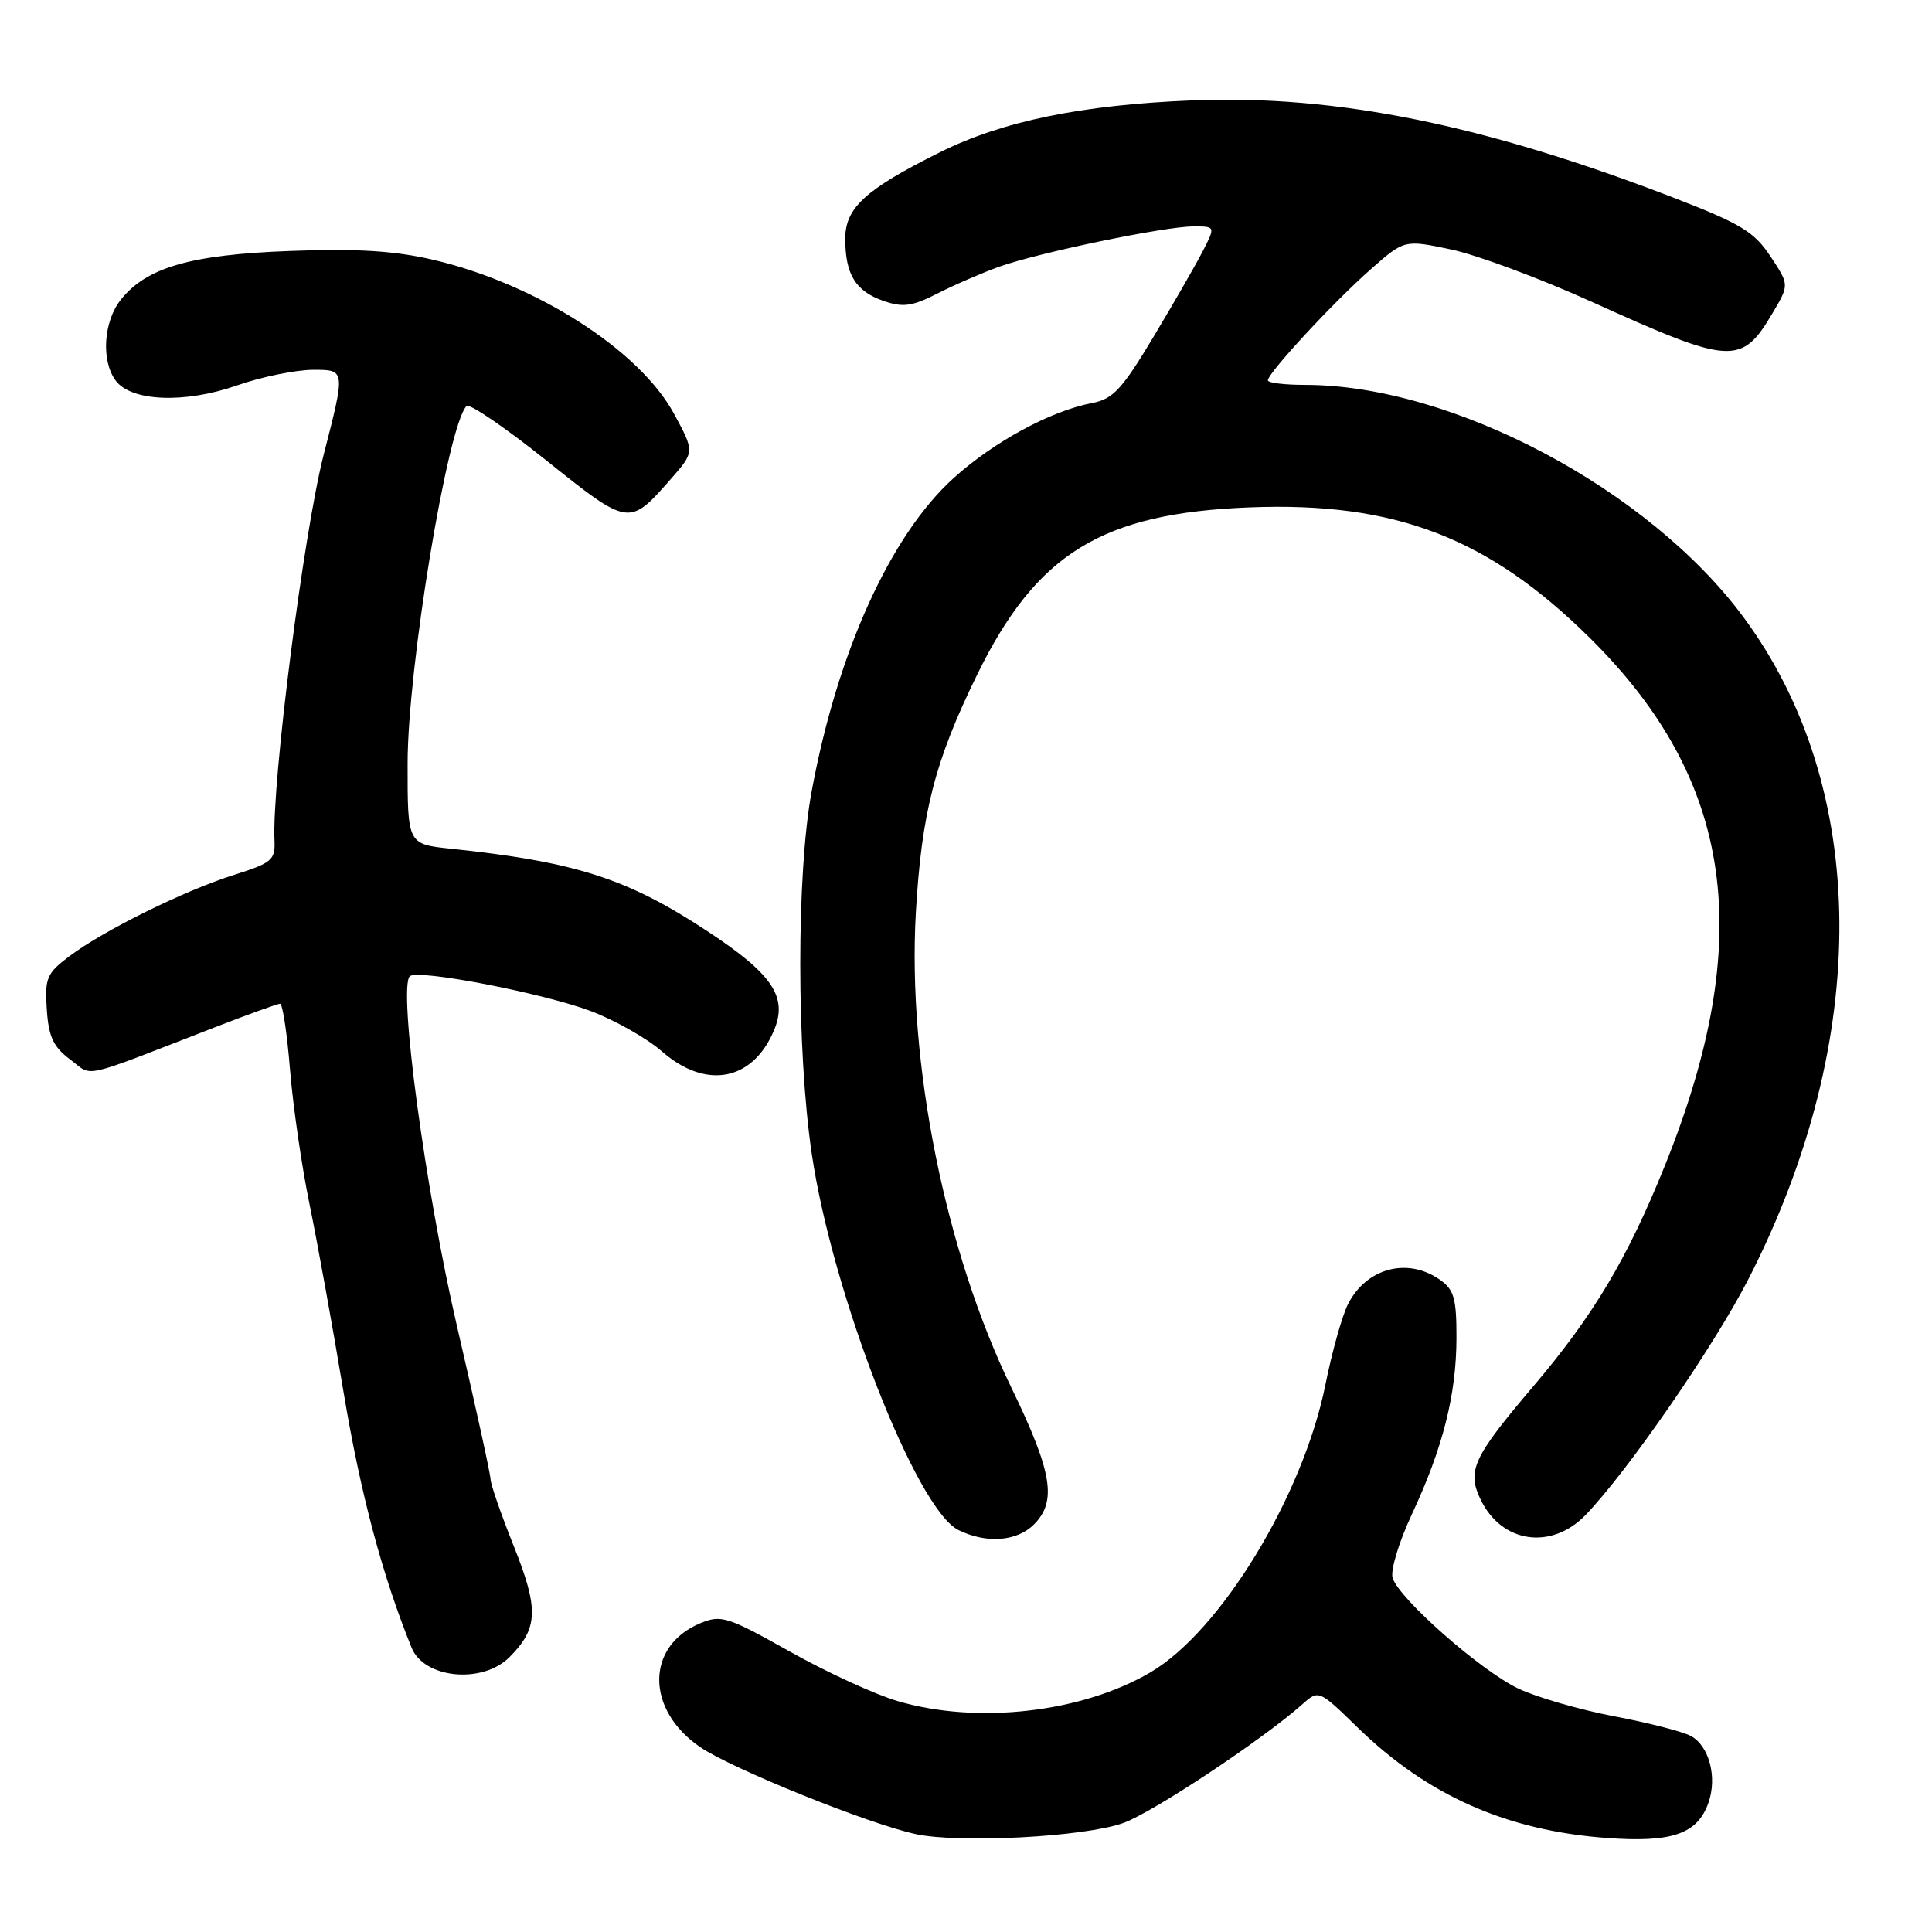 <?xml version="1.0" encoding="UTF-8" standalone="no"?>
<!DOCTYPE svg PUBLIC "-//W3C//DTD SVG 1.1//EN" "http://www.w3.org/Graphics/SVG/1.1/DTD/svg11.dtd" >
<svg xmlns="http://www.w3.org/2000/svg" xmlns:xlink="http://www.w3.org/1999/xlink" version="1.1" viewBox="0 0 256 256">
 <g >
 <path fill="currentColor"
d=" M 148.81 241.57 C 152.72 240.19 167.32 230.50 172.62 225.78 C 174.74 223.90 174.78 223.92 179.93 228.94 C 189.15 237.91 199.62 242.56 212.87 243.54 C 221.55 244.18 224.92 243.02 226.38 238.87 C 227.57 235.48 226.47 231.32 224.03 230.02 C 222.96 229.44 218.39 228.27 213.89 227.42 C 209.38 226.56 203.68 224.92 201.22 223.76 C 196.28 221.44 185.42 211.89 184.53 209.09 C 184.22 208.11 185.36 204.32 187.07 200.67 C 191.19 191.86 192.97 184.82 192.99 177.31 C 193.00 172.03 192.67 170.88 190.78 169.56 C 186.51 166.57 181.07 168.01 178.63 172.78 C 177.86 174.28 176.50 179.10 175.62 183.50 C 172.65 198.22 161.74 216.14 152.43 221.60 C 143.31 226.94 129.49 228.51 118.93 225.40 C 115.94 224.52 109.51 221.57 104.64 218.83 C 96.41 214.21 95.56 213.94 92.81 215.08 C 85.54 218.09 85.53 226.56 92.79 231.51 C 97.02 234.39 115.14 241.70 121.35 243.03 C 127.17 244.28 143.66 243.40 148.81 241.57 Z  M 67.50 219.59 C 71.33 215.76 71.42 213.21 68.05 204.80 C 66.37 200.60 65.00 196.64 65.00 196.00 C 65.00 195.36 62.99 186.21 60.54 175.67 C 56.36 157.67 52.75 130.91 54.30 129.36 C 55.29 128.37 72.02 131.60 78.33 133.99 C 81.54 135.21 85.75 137.60 87.69 139.30 C 93.52 144.42 99.73 143.26 102.56 136.52 C 104.41 132.12 102.39 129.09 93.78 123.42 C 83.13 116.40 76.32 114.21 59.75 112.46 C 54.00 111.86 54.00 111.86 54.01 101.18 C 54.01 88.49 59.31 56.37 61.82 53.80 C 62.19 53.42 66.95 56.66 72.39 61.01 C 83.35 69.77 83.36 69.77 88.89 63.47 C 92.05 59.87 92.05 59.87 89.29 54.79 C 84.70 46.36 71.01 37.61 57.43 34.43 C 52.31 33.23 47.36 32.92 38.50 33.25 C 25.27 33.73 19.38 35.43 15.98 39.75 C 13.71 42.64 13.39 47.78 15.31 50.41 C 17.36 53.21 24.47 53.50 31.41 51.07 C 34.66 49.93 39.22 49.00 41.55 49.00 C 45.78 49.00 45.78 49.00 42.89 60.25 C 40.24 70.57 36.02 103.64 36.37 111.35 C 36.49 113.96 36.04 114.34 31.00 115.93 C 24.41 118.02 13.76 123.27 9.20 126.70 C 6.20 128.96 5.92 129.59 6.20 133.74 C 6.44 137.38 7.07 138.72 9.29 140.38 C 12.42 142.70 10.20 143.20 28.50 136.11 C 32.90 134.40 36.78 133.01 37.11 133.00 C 37.45 133.00 38.04 136.93 38.43 141.74 C 38.82 146.54 39.98 154.56 41.01 159.55 C 42.04 164.55 44.08 175.80 45.54 184.57 C 47.78 197.95 50.66 208.77 54.54 218.33 C 56.19 222.42 63.92 223.17 67.50 219.59 Z  M 137.00 202.00 C 140.08 198.92 139.44 195.07 133.99 183.83 C 125.25 165.82 120.23 140.85 121.35 121.00 C 122.11 107.69 123.88 100.80 129.51 89.33 C 137.38 73.29 146.03 67.99 165.58 67.23 C 184.82 66.48 197.16 71.20 210.62 84.49 C 229.75 103.37 232.74 124.36 220.59 154.49 C 215.63 166.79 211.13 174.33 203.14 183.73 C 195.19 193.09 194.35 194.88 196.19 198.70 C 198.97 204.48 205.56 205.44 210.10 200.74 C 215.71 194.92 227.14 178.36 231.71 169.42 C 247.97 137.64 247.72 104.35 231.03 81.79 C 218.47 64.80 192.42 51.00 172.93 51.00 C 170.22 51.00 168.00 50.73 168.00 50.40 C 168.00 49.42 176.75 39.97 181.62 35.69 C 186.09 31.75 186.09 31.75 192.30 33.06 C 195.71 33.78 204.12 36.91 211.00 40.03 C 229.47 48.39 230.76 48.46 234.93 41.39 C 237.09 37.73 237.09 37.73 234.59 33.96 C 232.44 30.71 230.65 29.63 221.80 26.21 C 196.63 16.50 177.04 12.54 158.00 13.30 C 143.32 13.89 132.81 16.05 124.50 20.20 C 114.68 25.09 112.00 27.54 112.00 31.62 C 112.00 36.36 113.36 38.58 117.06 39.87 C 119.65 40.77 120.85 40.60 124.24 38.88 C 126.47 37.74 130.15 36.15 132.40 35.34 C 137.67 33.46 154.35 30.00 158.14 30.00 C 161.05 30.00 161.05 30.00 159.39 33.25 C 158.47 35.04 155.53 40.16 152.84 44.64 C 148.69 51.57 147.47 52.88 144.73 53.40 C 139.20 54.46 131.72 58.51 126.37 63.34 C 117.99 70.90 110.95 86.43 107.55 104.86 C 105.53 115.76 105.54 139.11 107.56 152.87 C 110.30 171.47 121.41 199.98 127.00 202.74 C 130.70 204.56 134.74 204.26 137.00 202.00 Z "/>
</g>
</svg>